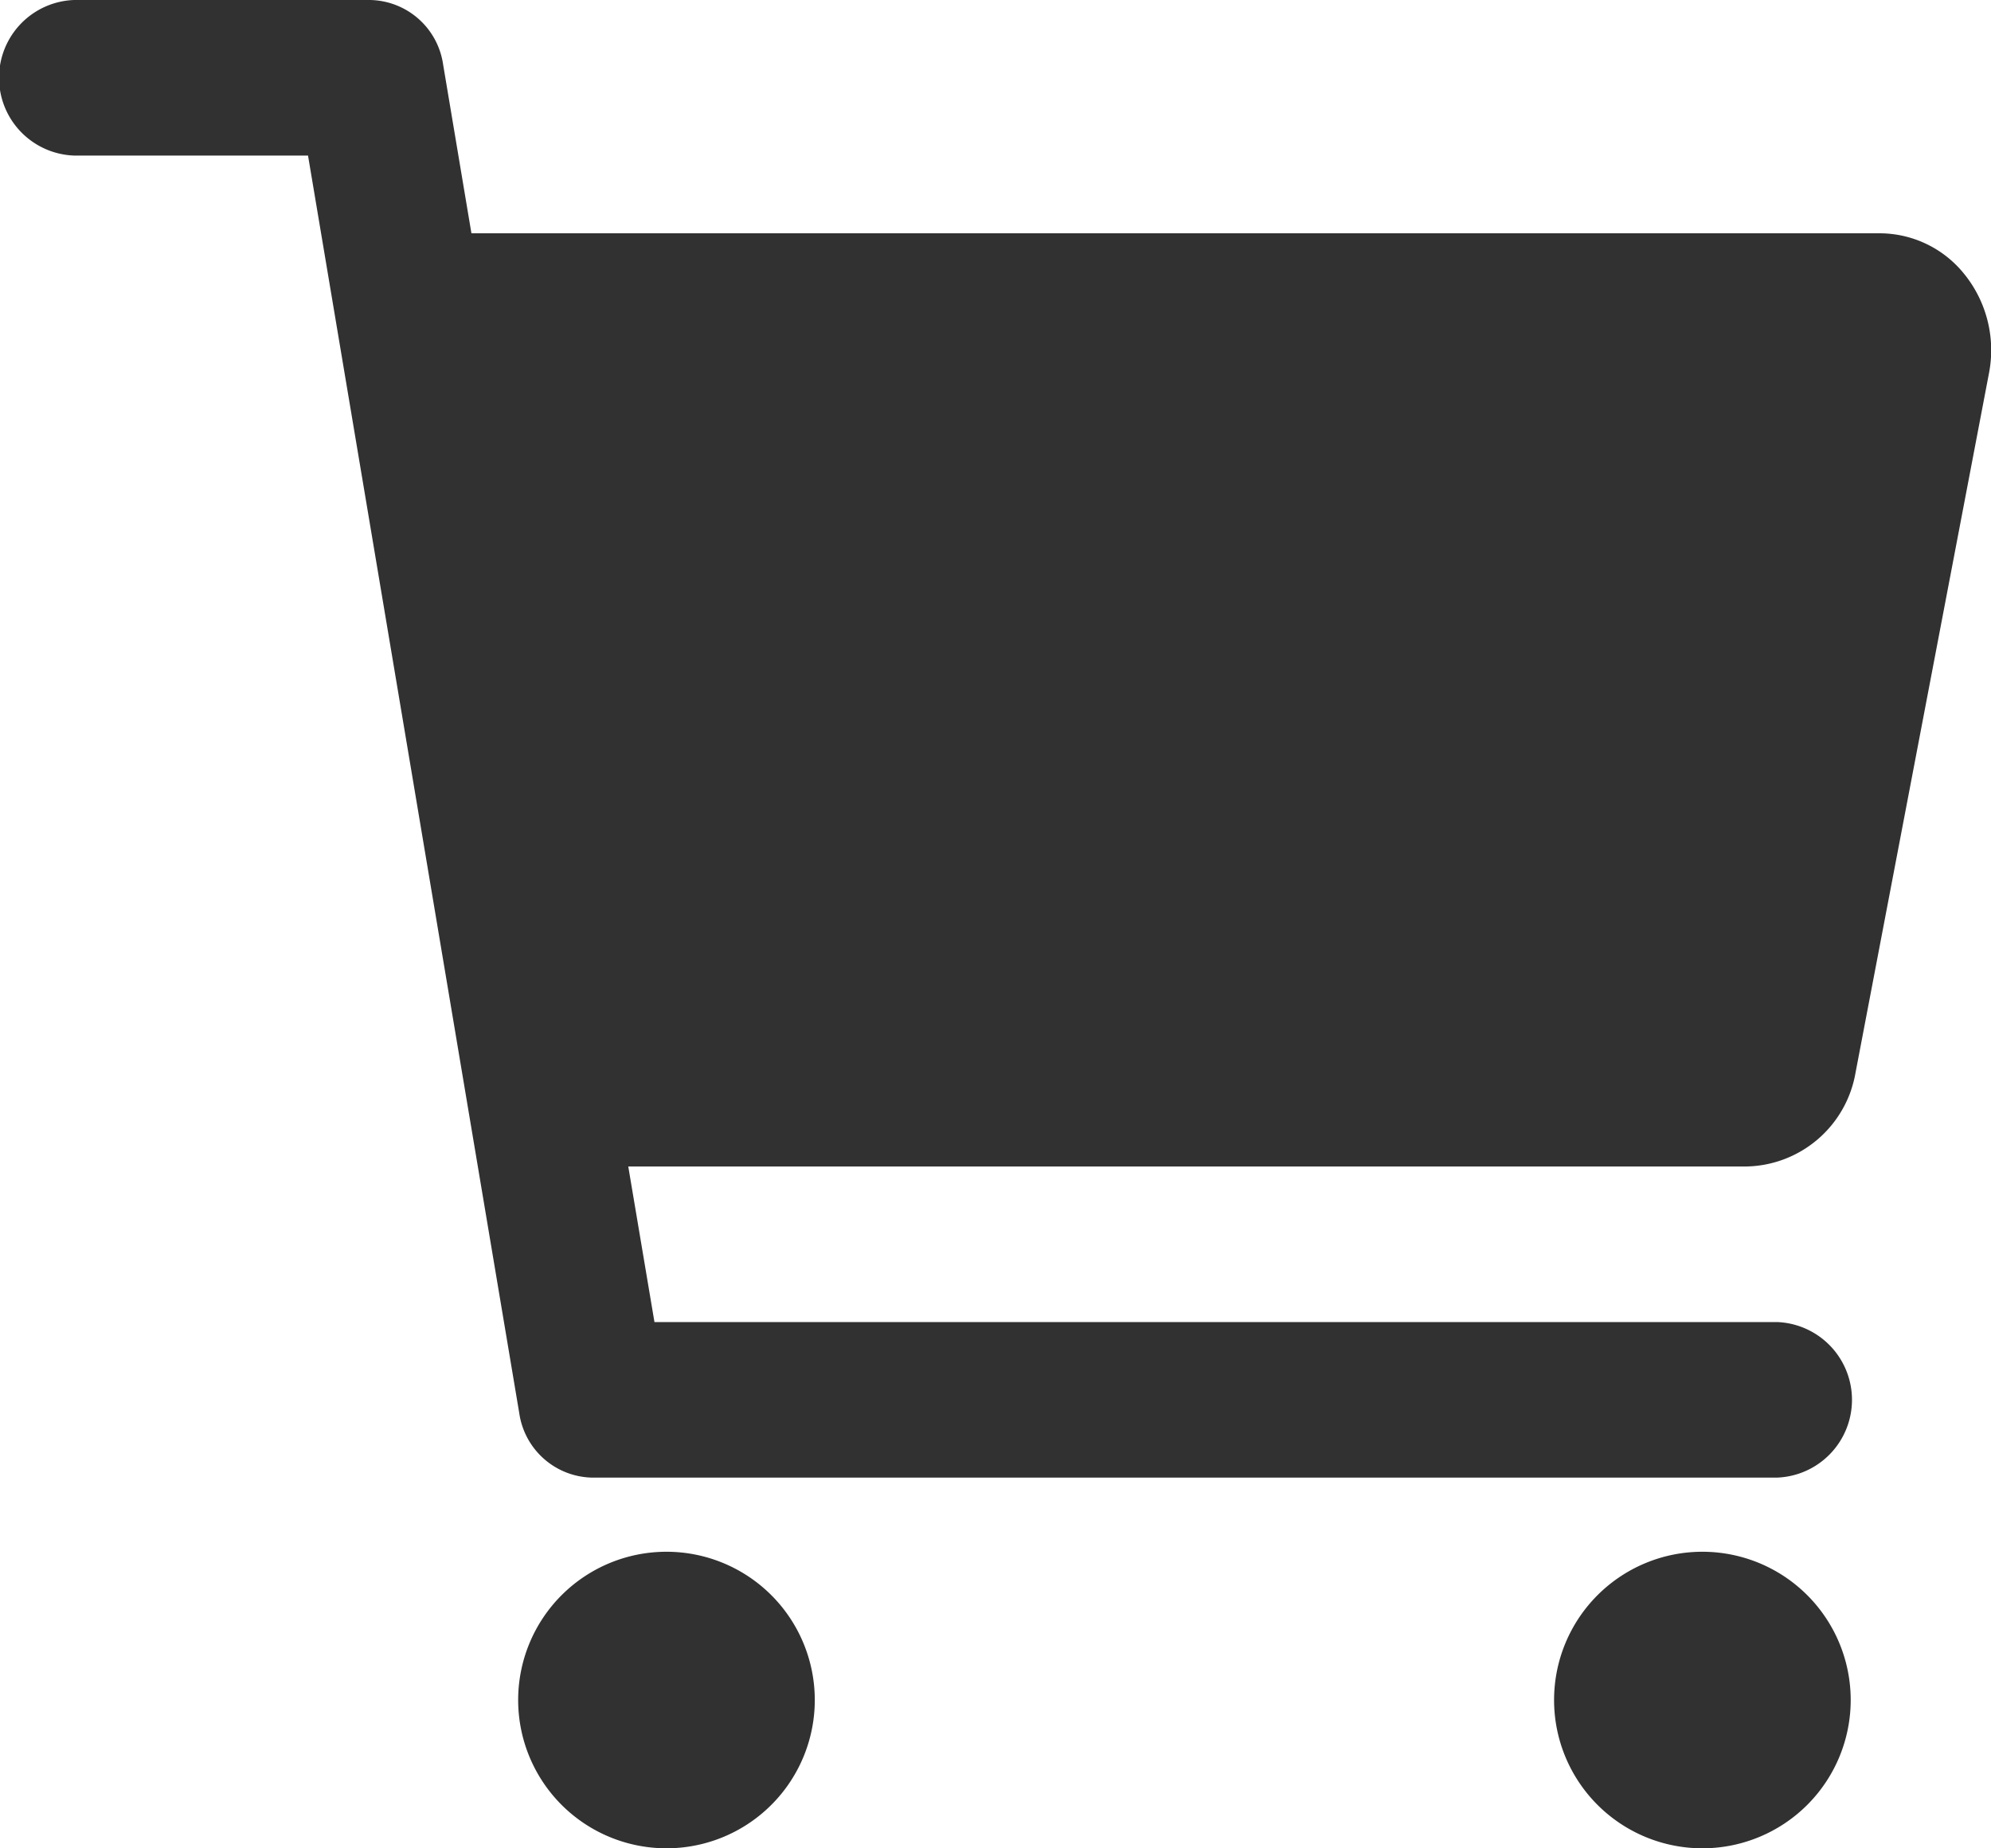 <svg id="cart" xmlns="http://www.w3.org/2000/svg" width="19.385" height="18" viewBox="0 0 19.385 18">
    <path id="Path_1018" data-name="Path 1018"
        d="M13.013,28.444A1.444,1.444,0,1,1,11.569,27,1.444,1.444,0,0,1,13.013,28.444Z"
        transform="translate(-5.08 -11.888)" fill="#313131" />
    <path id="Path_1019" data-name="Path 1019"
        d="M28.763,28.444A1.444,1.444,0,1,1,27.319,27,1.444,1.444,0,0,1,28.763,28.444Z"
        transform="translate(-10.744 -11.888)" fill="#313131" />
    <path id="Path_1020" data-name="Path 1020"
        d="M21.389,7.187a1.058,1.058,0,0,0-.836-.415H6.84L6.564,5.126a.732.732,0,0,0-.71-.626H2.971a.758.758,0,0,0,0,1.515H5.249L7.306,18.264a.732.732,0,0,0,.711.626H19.551a.758.758,0,0,0,0-1.515H8.622L8.367,15.86H19.255a1.1,1.1,0,0,0,1.061-.913l1.3-6.816a1.179,1.179,0,0,0-.226-.943Z"
        transform="translate(-2.25 -4.5)" fill="#313131" />
</svg>